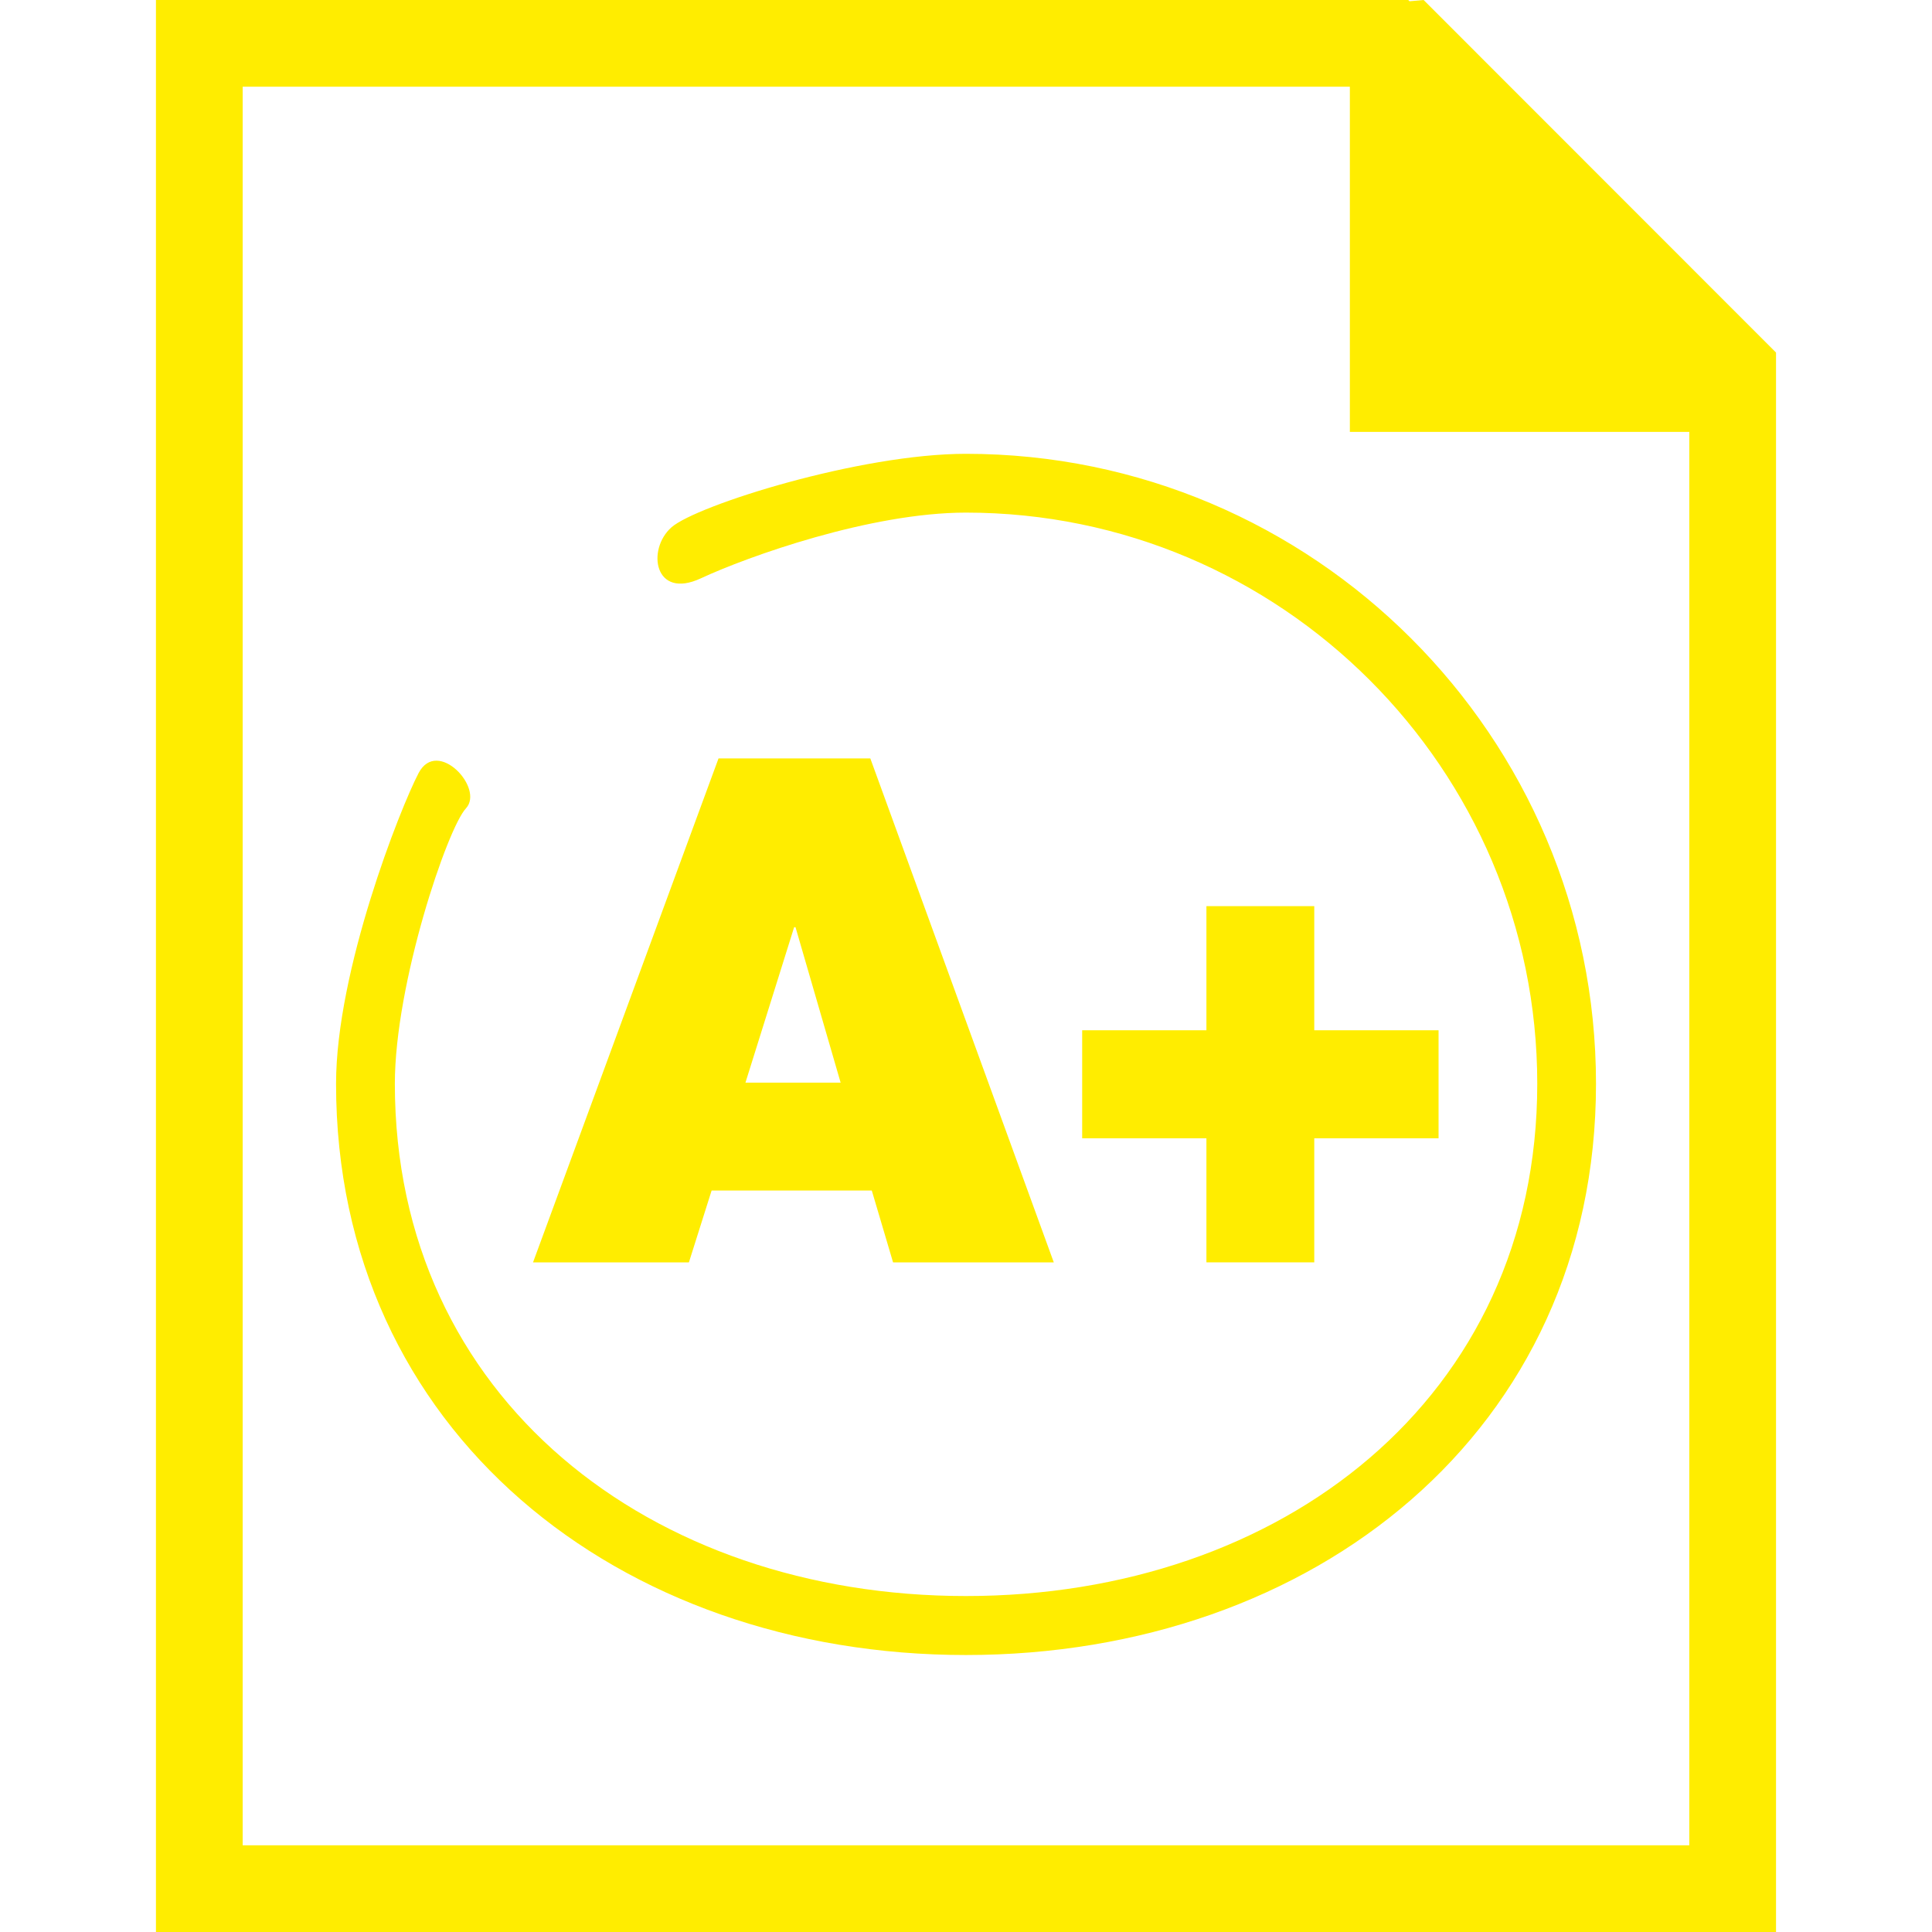 <svg width="104" height="104" viewBox="0 0 104 104" fill="none" xmlns="http://www.w3.org/2000/svg">
<path d="M46.928 64.085L48.074 67.954H56.726L46.85 40.827H38.678L28.693 67.954H37.084L38.307 64.085H46.928ZM42.748 49.912H42.823L45.251 58.278H40.128L42.748 49.912Z" fill="#FFED00"/>
<path d="M64.942 48.778V55.46H58.254V61.274H64.942V67.953H70.747V61.274H77.438V55.46H70.747V48.778H64.942Z" fill="#FFED00"/>
<path d="M51.995 89.09C70.703 89.09 85.913 77.032 85.913 58.337C85.913 39.638 70.694 24.429 51.995 24.429C46.275 24.429 37.495 27.202 36.147 28.384C34.794 29.579 35.22 32.303 37.731 31.13C40.252 29.956 46.853 27.594 51.995 27.594C68.951 27.594 82.751 41.388 82.751 58.337C82.751 75.283 68.951 85.915 51.995 85.915C35.046 85.915 21.255 75.283 21.255 58.337C21.255 52.956 24.081 44.584 25.083 43.513C26.085 42.43 23.549 39.698 22.537 41.608C21.538 43.513 18.09 52.252 18.09 58.337C18.09 77.032 33.3 89.09 51.995 89.09Z" fill="#FFED00"/>
<path d="M76.634 0L75.875 0.068L75.806 0H8.395V104H95.604V27.983V19.8V18.979L76.634 0ZM13.063 99.332V4.668H72.663V23.249H90.935V99.332H13.063Z" fill="#FFED00"/>
</svg>
